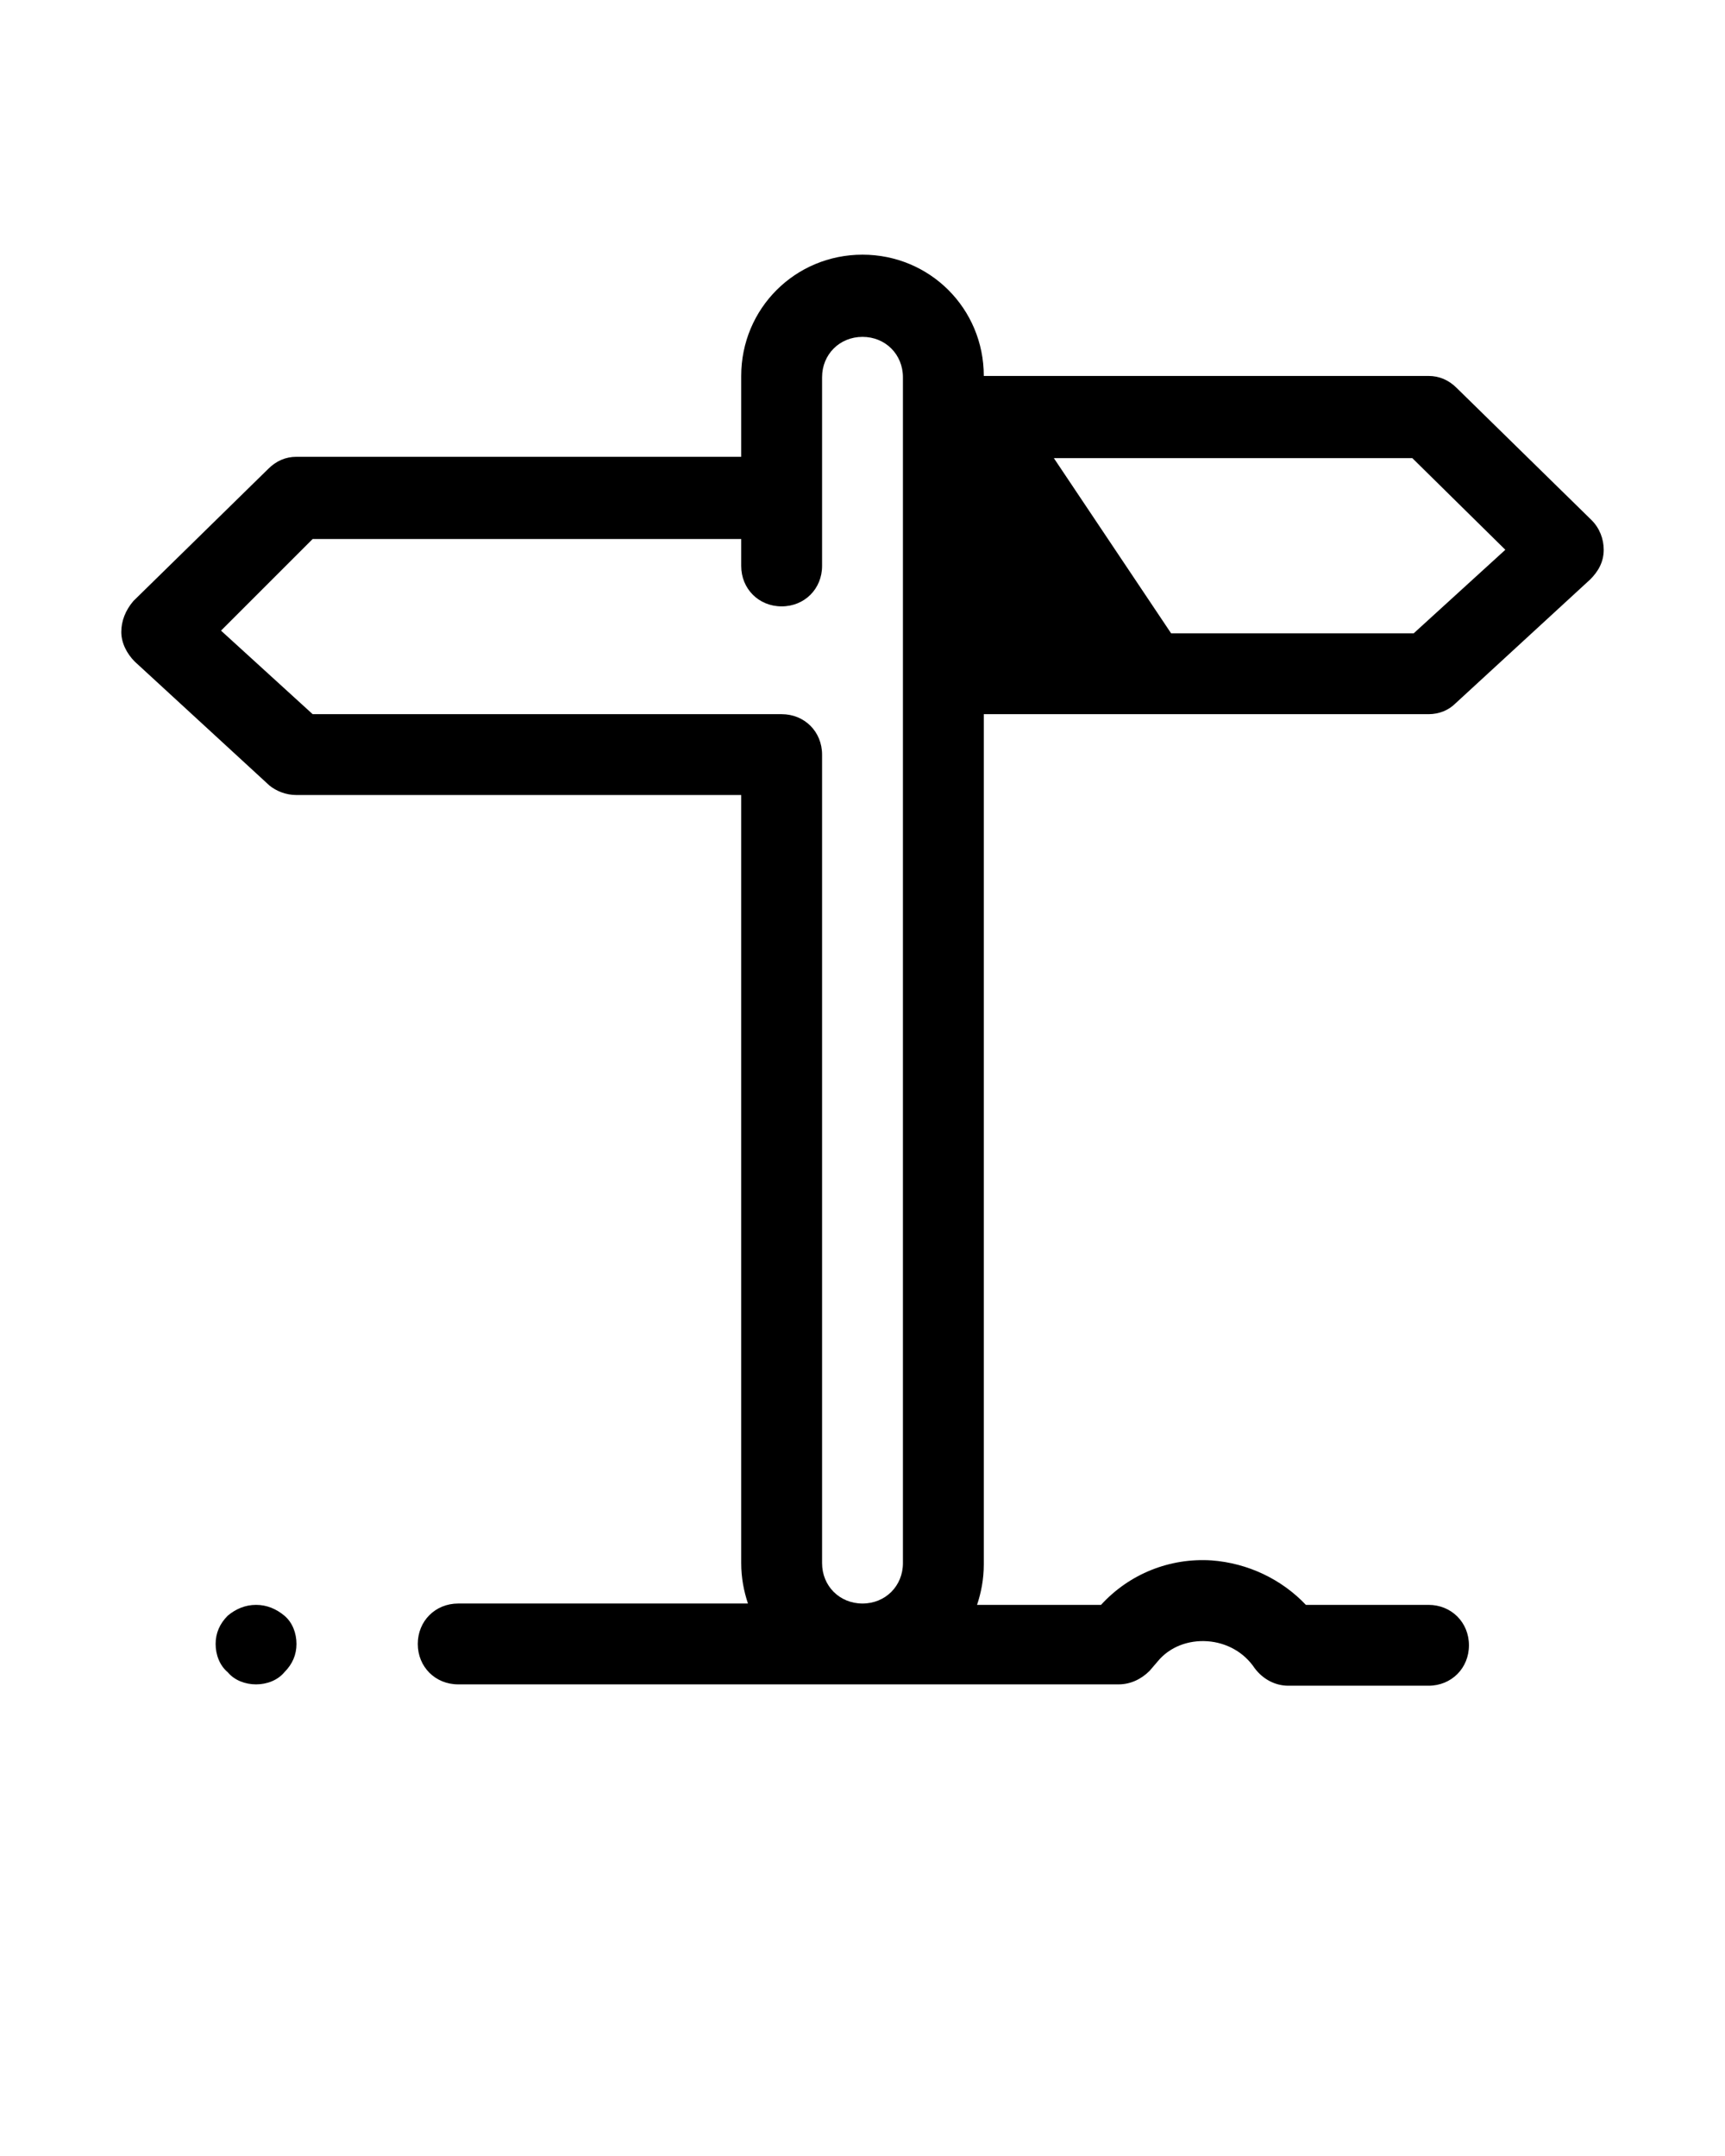 <?xml version="1.0" encoding="utf-8"?>
<!-- Generator: Adobe Illustrator 21.0.2, SVG Export Plug-In . SVG Version: 6.00 Build 0)  -->
<svg version="1.1"
	 id="Calque_1" xmlns:cc="http://creativecommons.org/ns#" xmlns:dc="http://purl.org/dc/elements/1.1/" xmlns:inkscape="http://www.inkscape.org/namespaces/inkscape" xmlns:rdf="http://www.w3.org/1999/02/22-rdf-syntax-ns#" xmlns:sodipodi="http://sodipodi.sourceforge.net/DTD/sodipodi-0.dtd" xmlns:svg="http://www.w3.org/2000/svg"
	 xmlns="http://www.w3.org/2000/svg" xmlns:xlink="http://www.w3.org/1999/xlink" x="0px" y="0px" viewBox="0 0 128 160"
	 style="enable-background:new 0 0 128 160;" xml:space="preserve">
<path d="M64,18.9c-5,0-9,4-9,9v6H22c-0.8,0-1.5,0.3-2.1,0.9l-10,9.8C9.3,45.3,9,46.1,9,46.9s0.4,1.6,1,2.2l10,9.2
	c0.5,0.4,1.2,0.7,2,0.7h33v57c0,1.1,0.2,2.1,0.5,3H34c-1.7,0-3,1.3-3,3s1.3,3,3,3h49c0.9,0,1.7-0.4,2.3-1l0.6-0.7
	c0.9-1.1,2.3-1.6,3.7-1.5s2.7,0.8,3.5,2c0.6,0.8,1.5,1.3,2.5,1.3H106c1.7,0,3-1.3,3-3s-1.3-3-3-3h-9.1c-1.8-1.9-4.3-3.1-7-3.3
	c-3.1-0.2-6.1,1-8.2,3.3h-9.2c0.3-0.9,0.5-1.9,0.5-3V53h33c0.8,0,1.5-0.3,2-0.8l10-9.2c0.6-0.6,1-1.3,1-2.2c0-0.8-0.3-1.6-0.9-2.2
	l-10-9.8c-0.6-0.6-1.3-0.9-2.1-0.9H73C73,22.9,69,18.9,64,18.9z M64,25c1.7,0,3,1.3,3,3v88c0,1.7-1.3,3-3,3c-1.7,0-3-1.3-3-3V56
	c0-1.7-1.3-3-3-3H23.2l-6.8-6.2l6.8-6.8H55v2c0,1.7,1.3,3,3,3s3-1.3,3-3V28C61,26.3,62.3,25,64,25z M78.2,34h26.6l6.9,6.8l-6.8,6.2
	h-18L78.2,34z M19,119.1c-0.8,0-1.5,0.3-2.1,0.8c-0.6,0.6-0.9,1.3-0.9,2.1s0.3,1.6,0.9,2.1c0.5,0.6,1.3,0.9,2.1,0.9s1.6-0.3,2.1-0.9
	c0.6-0.6,0.9-1.3,0.9-2.1s-0.3-1.6-0.9-2.1C20.5,119.4,19.8,119.1,19,119.1z"/>
</svg>
